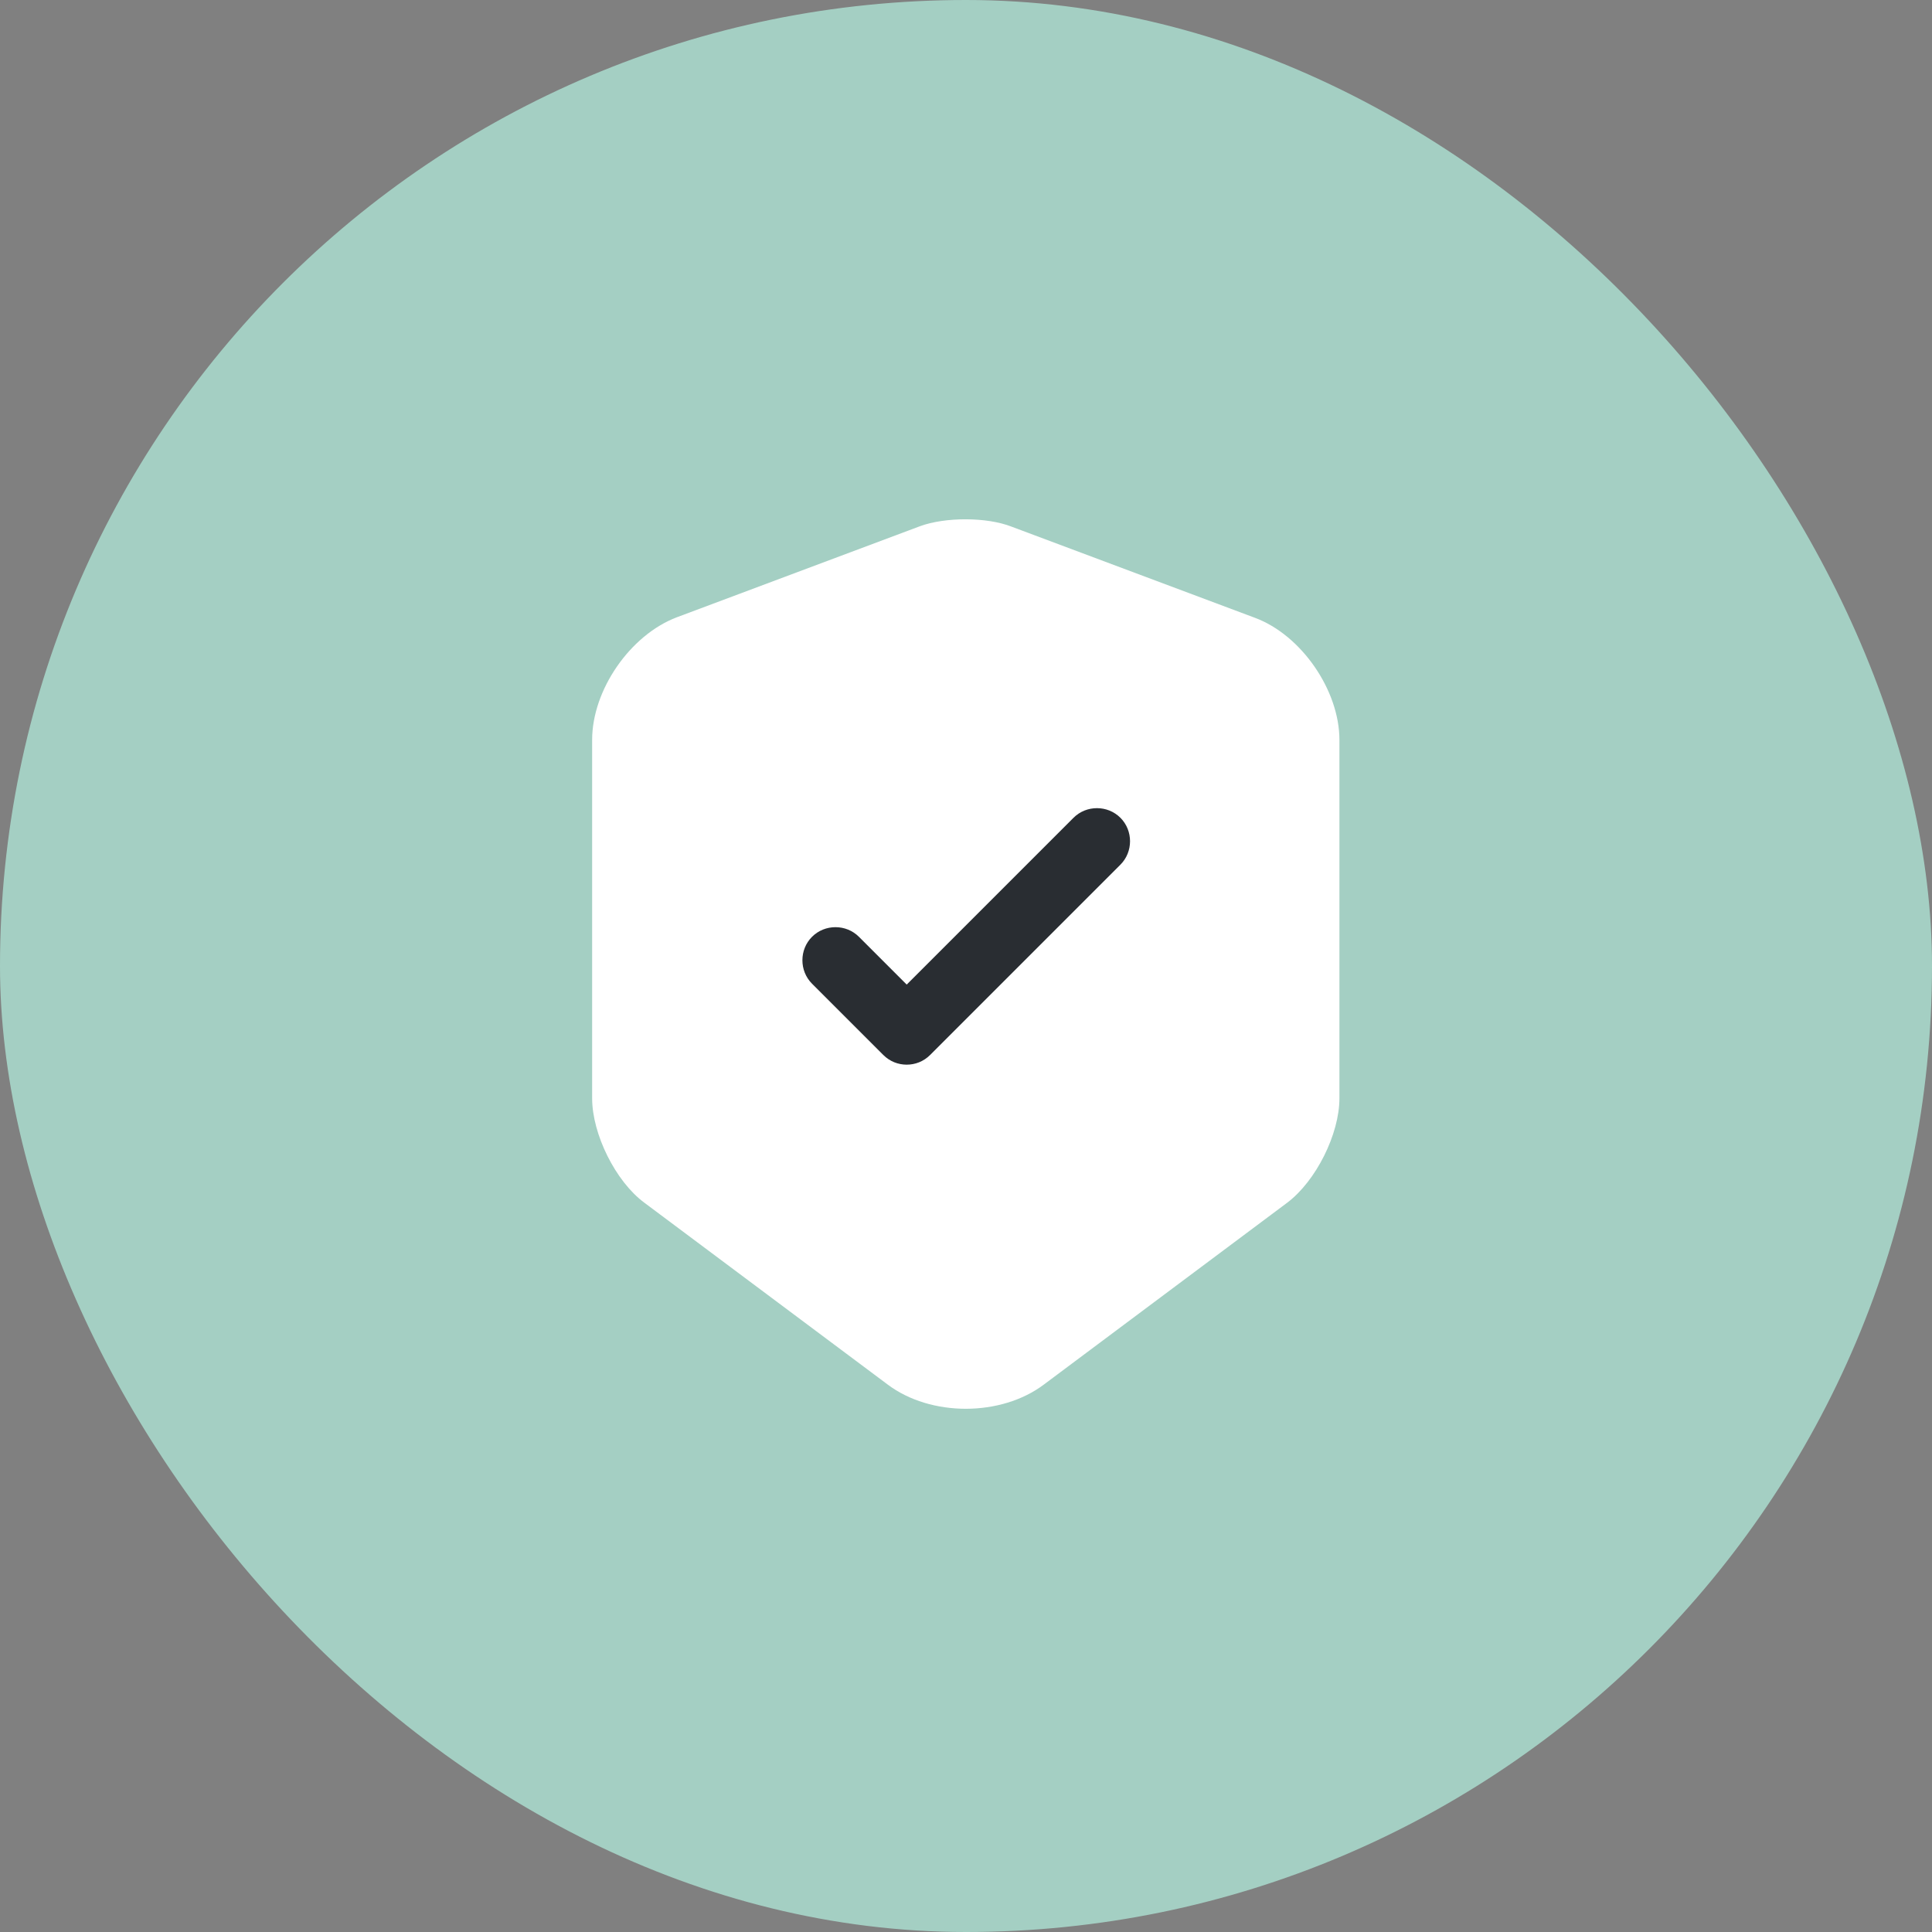 <svg width="131" height="131" viewBox="0 0 131 131" fill="none" xmlns="http://www.w3.org/2000/svg">
<rect x="0" y="0" width="131" height="131" fill="#808080" stroke="none"/>
<rect width="131" height="131" rx="65.5" fill="#A4CFC3"/>
<path d="M62.38 35.68L45.88 41.86C42.73 43.06 40.15 46.78 40.15 50.17V74.47C40.15 76.9 41.74 80.11 43.69 81.55L60.19 93.88C63.1 96.07 67.87 96.07 70.78 93.88L87.28 81.55C89.23 80.08 90.82 76.9 90.82 74.47V50.17C90.82 46.81 88.24 43.06 85.09 41.89L68.59 35.71C66.91 35.05 64.09 35.05 62.38 35.68Z" fill="white"/>
<path d="M61.48 72.19C60.91 72.19 60.34 71.98 59.89 71.53L55.06 66.7C54.19 65.83 54.19 64.39 55.06 63.52C55.93 62.65 57.37 62.65 58.24 63.52L61.48 66.76L72.79 55.45C73.66 54.58 75.1 54.58 75.97 55.45C76.84 56.32 76.84 57.76 75.97 58.63L63.07 71.53C62.62 71.98 62.05 72.19 61.48 72.19Z" fill="#292D32"/>
</svg>
